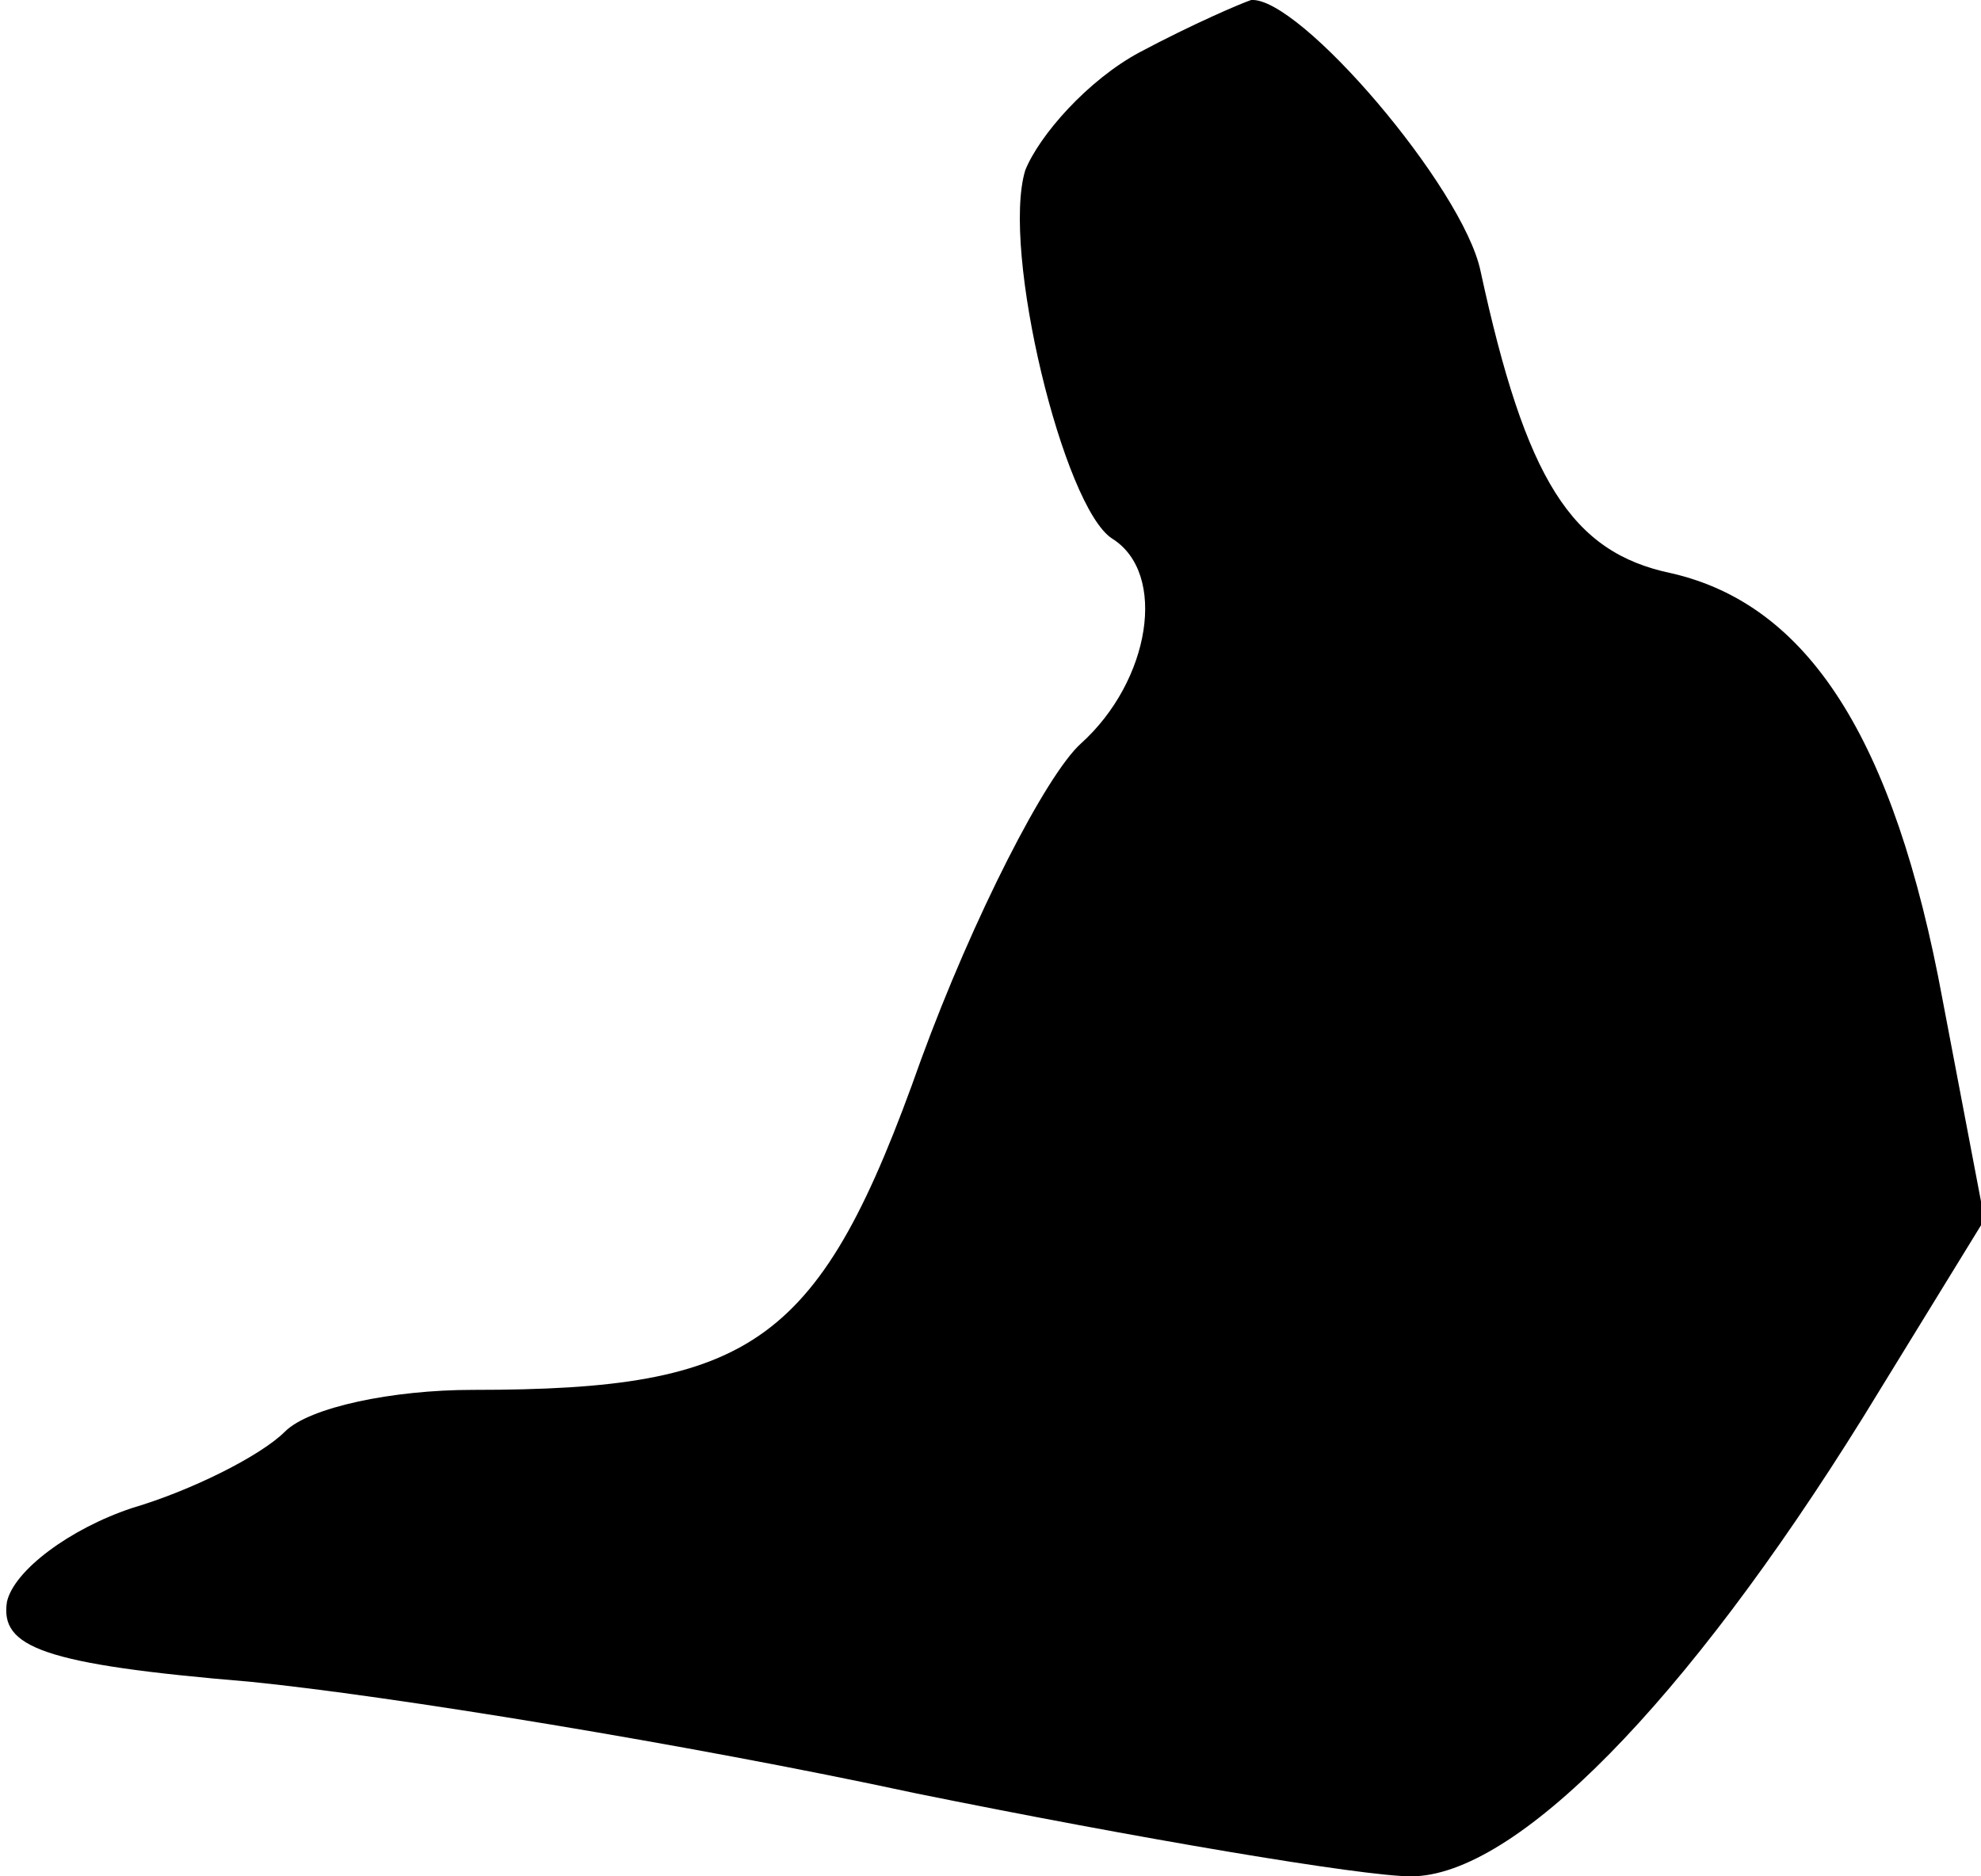 <?xml version="1.0" standalone="no"?>
<!DOCTYPE svg PUBLIC "-//W3C//DTD SVG 20010904//EN"
 "http://www.w3.org/TR/2001/REC-SVG-20010904/DTD/svg10.dtd">
<svg version="1.0" xmlns="http://www.w3.org/2000/svg"
 width="57pt" height="54pt" viewBox="0 0 57 54"
 preserveAspectRatio="xMidYMid meet">
<g transform="translate(0,54) scale(0.1,-0.1)"
fill="#000000" stroke="none">
<path fill="#000000" stroke="none" d="M328 525 c-15 -8 -29 -24 -33 -34 -7
-23 11 -97 25 -106 16 -10 11 -41 -9 -59 -10 -9 -31 -50 -46 -91 -29 -82 -48
-95 -129 -95 -23 0 -47 -5 -54 -12 -7 -7 -27 -17 -44 -22 -18 -6 -34 -18 -36
-27 -2 -13 10 -18 70 -23 40 -4 126 -18 191 -32 64 -13 129 -24 143 -24 30 0
79 50 130 132 l35 57 -12 63 c-14 76 -39 114 -78 123 -29 6 -42 27 -55 87 -5
24 -52 79 -66 78 -3 -1 -17 -7 -32 -15z"/>
</g>
</svg>

